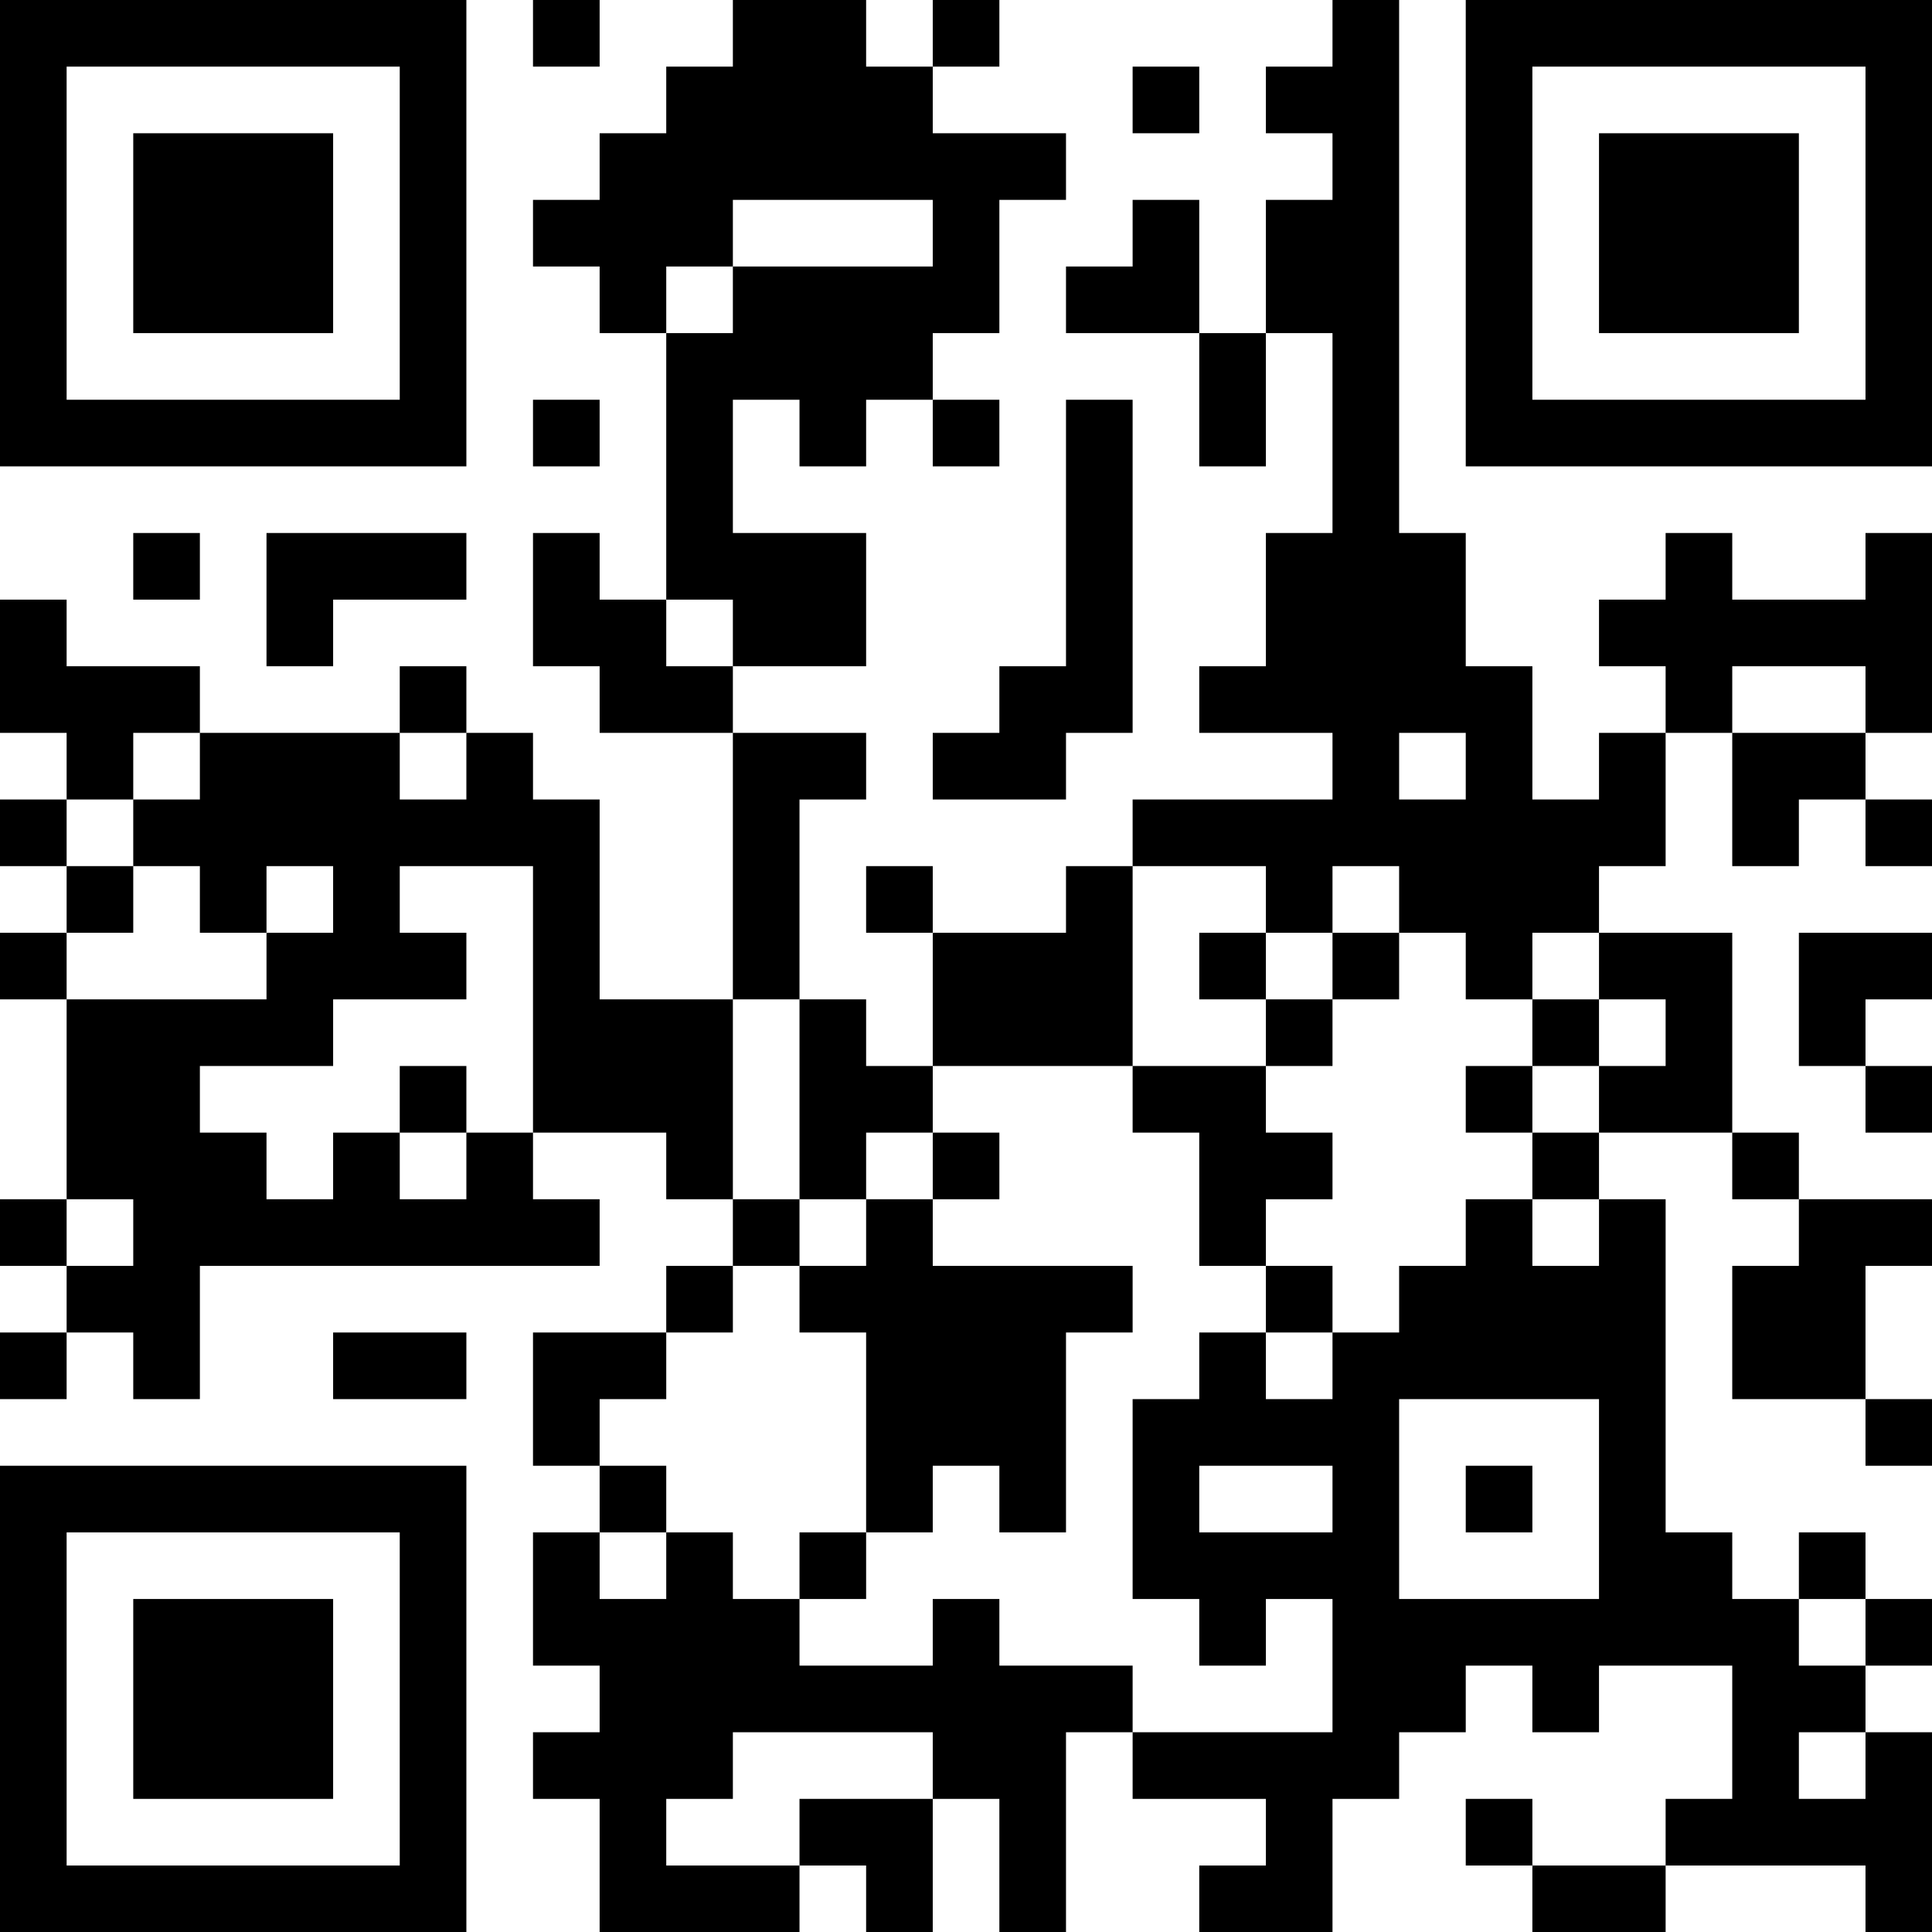<?xml version="1.0" encoding="UTF-8"?>
<svg xmlns="http://www.w3.org/2000/svg" version="1.1" width="200" height="200" viewBox="0 0 200 200"><rect x="0" y="0" width="200" height="200" fill="#ffffff"/><g transform="scale(6.897)"><g transform="translate(0,0)"><path fill-rule="evenodd" d="M8 0L8 1L9 1L9 0ZM11 0L11 1L10 1L10 2L9 2L9 3L8 3L8 4L9 4L9 5L10 5L10 9L9 9L9 8L8 8L8 10L9 10L9 11L11 11L11 15L9 15L9 12L8 12L8 11L7 11L7 10L6 10L6 11L3 11L3 10L1 10L1 9L0 9L0 11L1 11L1 12L0 12L0 13L1 13L1 14L0 14L0 15L1 15L1 18L0 18L0 19L1 19L1 20L0 20L0 21L1 21L1 20L2 20L2 21L3 21L3 19L9 19L9 18L8 18L8 17L10 17L10 18L11 18L11 19L10 19L10 20L8 20L8 22L9 22L9 23L8 23L8 25L9 25L9 26L8 26L8 27L9 27L9 29L12 29L12 28L13 28L13 29L14 29L14 27L15 27L15 29L16 29L16 26L17 26L17 27L19 27L19 28L18 28L18 29L20 29L20 27L21 27L21 26L22 26L22 25L23 25L23 26L24 26L24 25L26 25L26 27L25 27L25 28L23 28L23 27L22 27L22 28L23 28L23 29L25 29L25 28L28 28L28 29L29 29L29 26L28 26L28 25L29 25L29 24L28 24L28 23L27 23L27 24L26 24L26 23L25 23L25 18L24 18L24 17L26 17L26 18L27 18L27 19L26 19L26 21L28 21L28 22L29 22L29 21L28 21L28 19L29 19L29 18L27 18L27 17L26 17L26 14L24 14L24 13L25 13L25 11L26 11L26 13L27 13L27 12L28 12L28 13L29 13L29 12L28 12L28 11L29 11L29 8L28 8L28 9L26 9L26 8L25 8L25 9L24 9L24 10L25 10L25 11L24 11L24 12L23 12L23 10L22 10L22 8L21 8L21 0L20 0L20 1L19 1L19 2L20 2L20 3L19 3L19 5L18 5L18 3L17 3L17 4L16 4L16 5L18 5L18 7L19 7L19 5L20 5L20 8L19 8L19 10L18 10L18 11L20 11L20 12L17 12L17 13L16 13L16 14L14 14L14 13L13 13L13 14L14 14L14 16L13 16L13 15L12 15L12 12L13 12L13 11L11 11L11 10L13 10L13 8L11 8L11 6L12 6L12 7L13 7L13 6L14 6L14 7L15 7L15 6L14 6L14 5L15 5L15 3L16 3L16 2L14 2L14 1L15 1L15 0L14 0L14 1L13 1L13 0ZM17 1L17 2L18 2L18 1ZM11 3L11 4L10 4L10 5L11 5L11 4L14 4L14 3ZM8 6L8 7L9 7L9 6ZM16 6L16 10L15 10L15 11L14 11L14 12L16 12L16 11L17 11L17 6ZM2 8L2 9L3 9L3 8ZM4 8L4 10L5 10L5 9L7 9L7 8ZM10 9L10 10L11 10L11 9ZM26 10L26 11L28 11L28 10ZM2 11L2 12L1 12L1 13L2 13L2 14L1 14L1 15L4 15L4 14L5 14L5 13L4 13L4 14L3 14L3 13L2 13L2 12L3 12L3 11ZM6 11L6 12L7 12L7 11ZM21 11L21 12L22 12L22 11ZM6 13L6 14L7 14L7 15L5 15L5 16L3 16L3 17L4 17L4 18L5 18L5 17L6 17L6 18L7 18L7 17L8 17L8 13ZM17 13L17 16L14 16L14 17L13 17L13 18L12 18L12 15L11 15L11 18L12 18L12 19L11 19L11 20L10 20L10 21L9 21L9 22L10 22L10 23L9 23L9 24L10 24L10 23L11 23L11 24L12 24L12 25L14 25L14 24L15 24L15 25L17 25L17 26L20 26L20 24L19 24L19 25L18 25L18 24L17 24L17 21L18 21L18 20L19 20L19 21L20 21L20 20L21 20L21 19L22 19L22 18L23 18L23 19L24 19L24 18L23 18L23 17L24 17L24 16L25 16L25 15L24 15L24 14L23 14L23 15L22 15L22 14L21 14L21 13L20 13L20 14L19 14L19 13ZM18 14L18 15L19 15L19 16L17 16L17 17L18 17L18 19L19 19L19 20L20 20L20 19L19 19L19 18L20 18L20 17L19 17L19 16L20 16L20 15L21 15L21 14L20 14L20 15L19 15L19 14ZM27 14L27 16L28 16L28 17L29 17L29 16L28 16L28 15L29 15L29 14ZM23 15L23 16L22 16L22 17L23 17L23 16L24 16L24 15ZM6 16L6 17L7 17L7 16ZM14 17L14 18L13 18L13 19L12 19L12 20L13 20L13 23L12 23L12 24L13 24L13 23L14 23L14 22L15 22L15 23L16 23L16 20L17 20L17 19L14 19L14 18L15 18L15 17ZM1 18L1 19L2 19L2 18ZM5 20L5 21L7 21L7 20ZM21 21L21 24L24 24L24 21ZM18 22L18 23L20 23L20 22ZM22 22L22 23L23 23L23 22ZM27 24L27 25L28 25L28 24ZM11 26L11 27L10 27L10 28L12 28L12 27L14 27L14 26ZM27 26L27 27L28 27L28 26ZM0 0L0 7L7 7L7 0ZM1 1L1 6L6 6L6 1ZM2 2L2 5L5 5L5 2ZM22 0L22 7L29 7L29 0ZM23 1L23 6L28 6L28 1ZM24 2L24 5L27 5L27 2ZM0 22L0 29L7 29L7 22ZM1 23L1 28L6 28L6 23ZM2 24L2 27L5 27L5 24Z" fill="#000000"/></g></g></svg>
